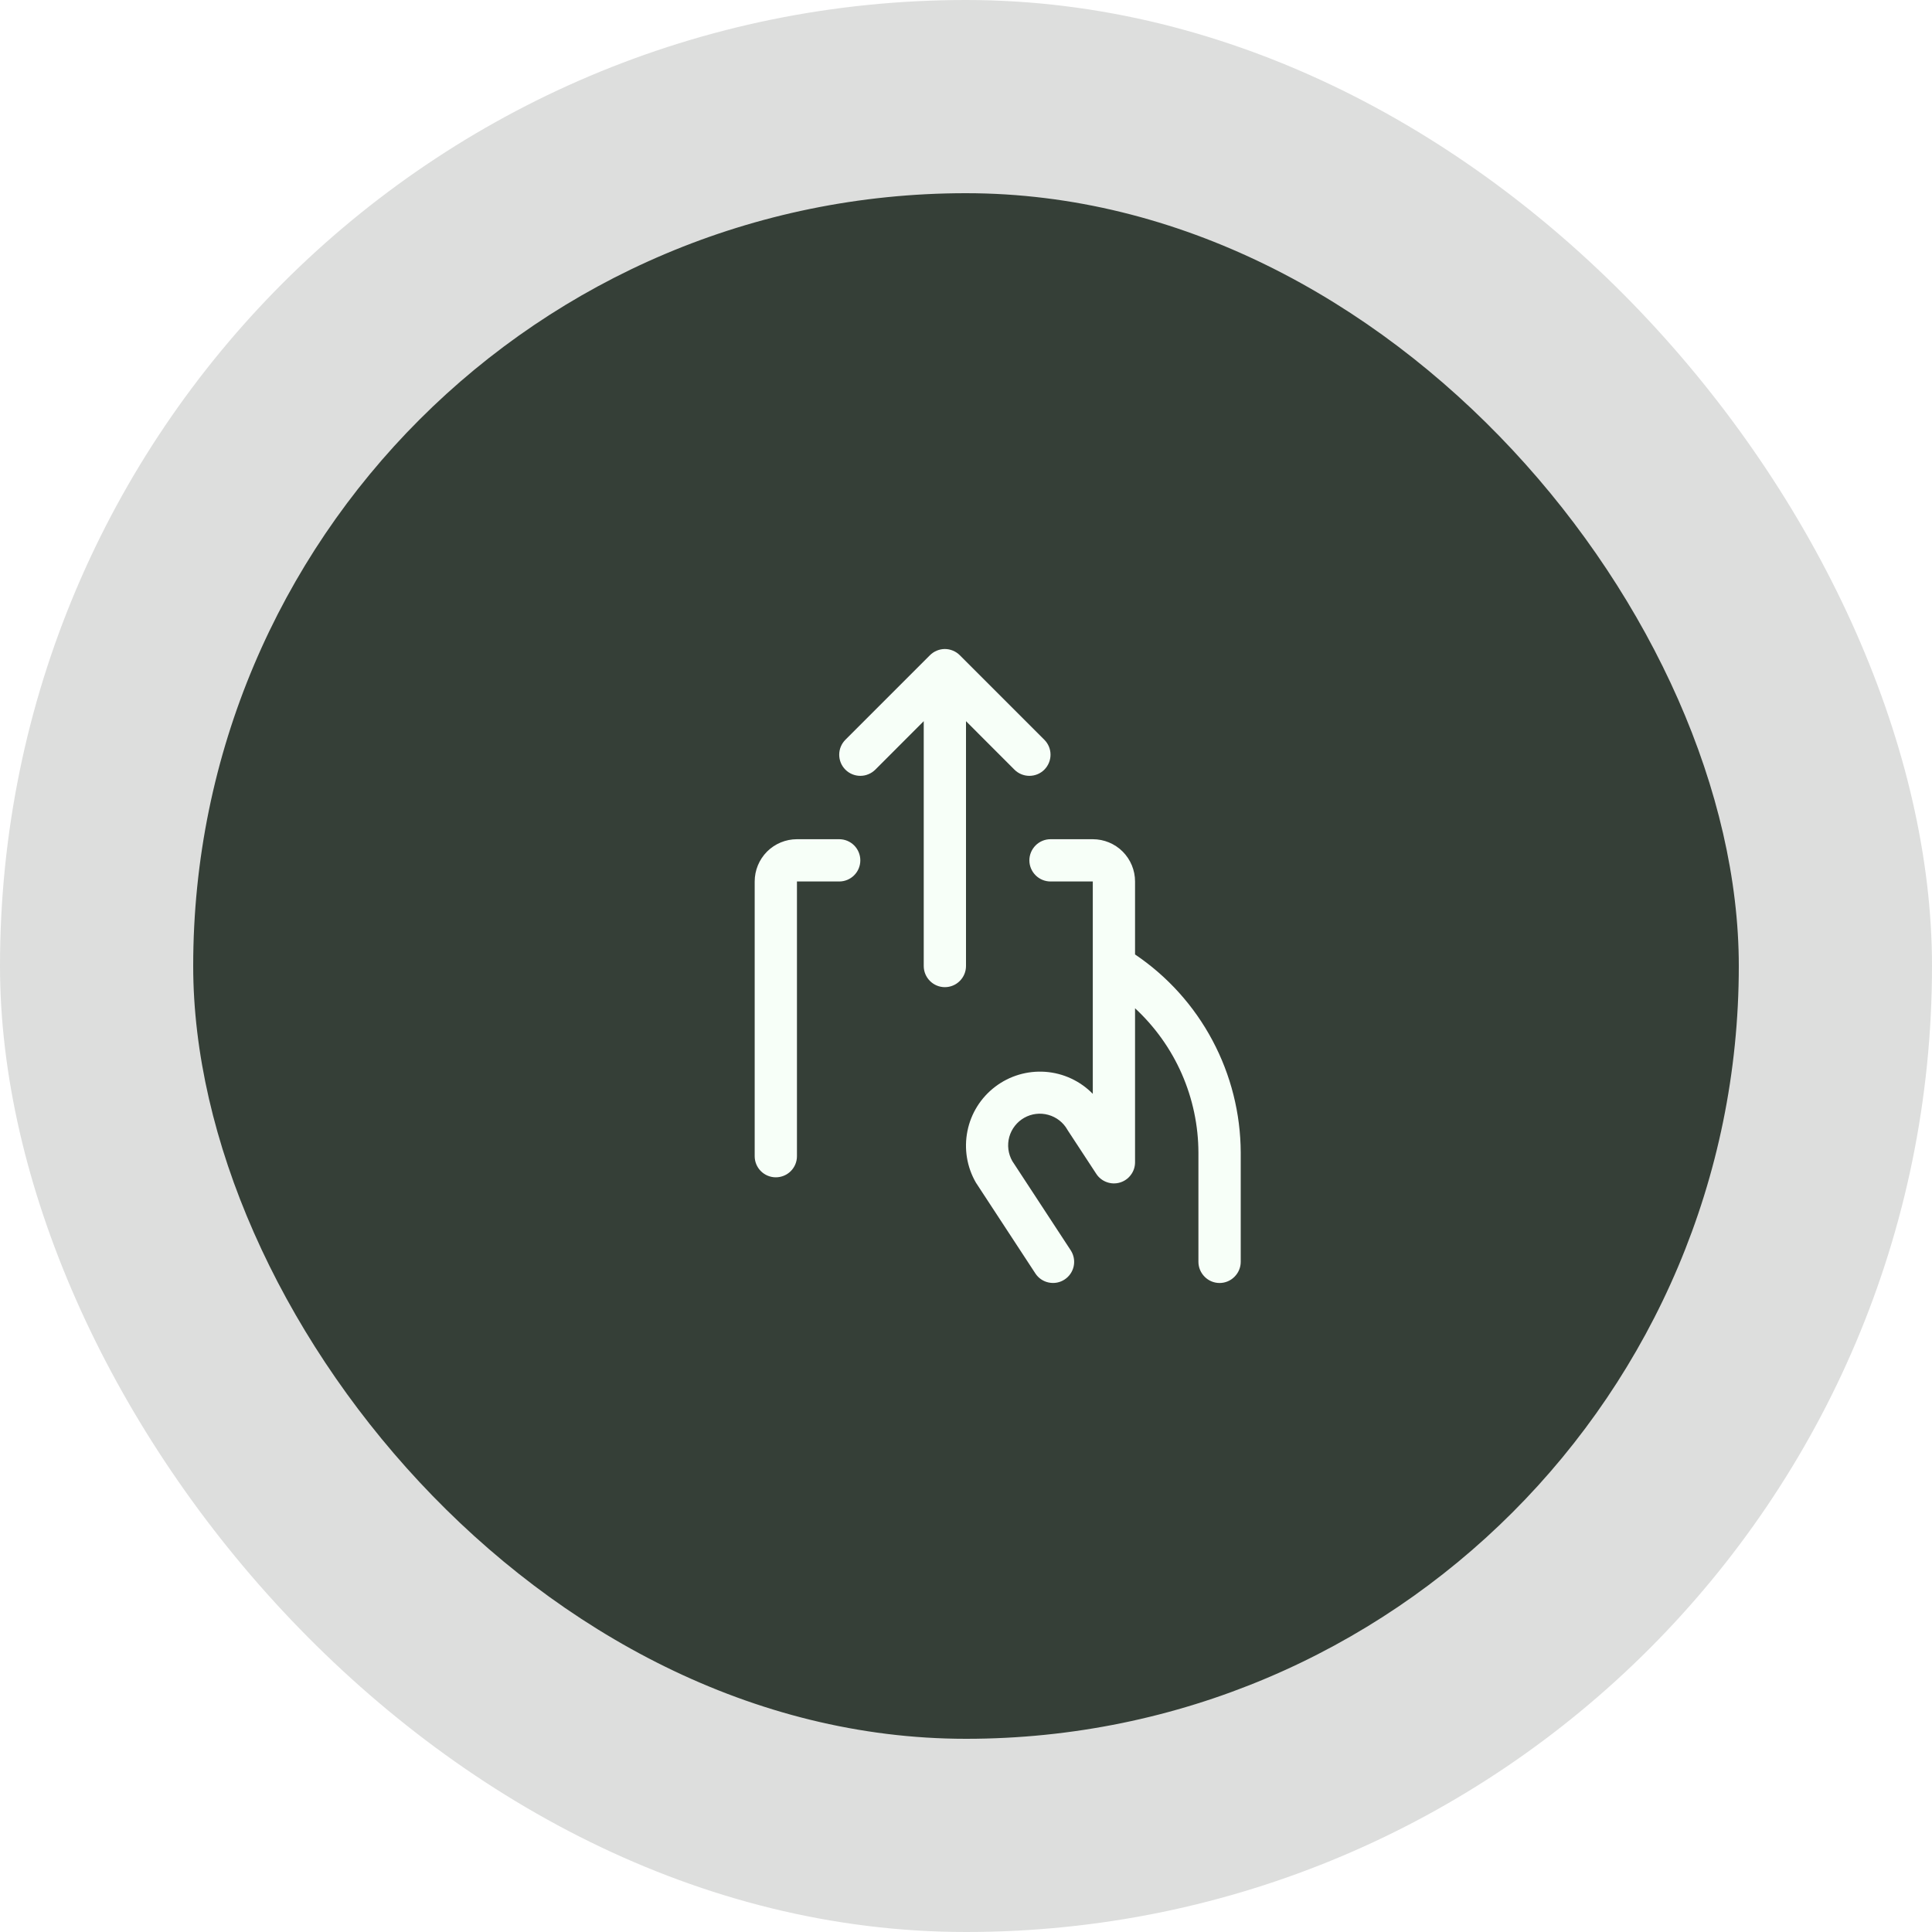 <svg width="40" height="40" viewBox="0 0 40 40" fill="none" xmlns="http://www.w3.org/2000/svg">
<g filter="url(#filter0_b_29_1005)">
<rect width="40" height="40" rx="20" fill="#565E58" fill-opacity="0.2"/>
<rect x="4" y="4" width="32" height="32" rx="16" fill="#353F37"/>
<path d="M20 14.931V20C20 20.116 19.954 20.227 19.872 20.309C19.79 20.392 19.678 20.438 19.562 20.438C19.447 20.438 19.335 20.392 19.253 20.309C19.171 20.227 19.125 20.116 19.125 20V14.931L18.122 15.935C18.081 15.975 18.033 16.008 17.98 16.029C17.927 16.052 17.87 16.063 17.812 16.063C17.696 16.063 17.585 16.017 17.503 15.935C17.462 15.894 17.43 15.846 17.408 15.793C17.386 15.739 17.375 15.683 17.375 15.625C17.375 15.509 17.421 15.398 17.503 15.316L19.253 13.566C19.294 13.525 19.342 13.493 19.395 13.471C19.448 13.449 19.505 13.437 19.562 13.437C19.62 13.437 19.677 13.449 19.73 13.471C19.783 13.493 19.831 13.525 19.872 13.566L21.622 15.316C21.704 15.398 21.75 15.509 21.75 15.625C21.75 15.741 21.704 15.852 21.622 15.935C21.54 16.017 21.429 16.063 21.312 16.063C21.196 16.063 21.085 16.017 21.003 15.935L20 14.931ZM23.5 19.761V18.25C23.5 18.018 23.408 17.796 23.244 17.631C23.08 17.467 22.857 17.375 22.625 17.375H21.75C21.634 17.375 21.523 17.421 21.441 17.503C21.359 17.585 21.312 17.697 21.312 17.813C21.312 17.929 21.359 18.04 21.441 18.122C21.523 18.204 21.634 18.25 21.75 18.25H22.625V22.647C22.364 22.38 22.015 22.218 21.643 22.191C21.271 22.164 20.902 22.273 20.605 22.499C20.308 22.724 20.103 23.05 20.03 23.416C19.956 23.782 20.018 24.162 20.205 24.485L20.218 24.505L21.436 26.365C21.499 26.462 21.599 26.53 21.712 26.553C21.826 26.577 21.944 26.555 22.041 26.491C22.138 26.428 22.206 26.328 22.23 26.215C22.254 26.101 22.231 25.983 22.168 25.886L20.958 24.038C20.872 23.886 20.85 23.707 20.896 23.539C20.943 23.371 21.054 23.229 21.205 23.143C21.357 23.057 21.536 23.035 21.704 23.082C21.872 23.128 22.014 23.239 22.1 23.391C22.104 23.398 22.108 23.405 22.113 23.412L22.697 24.303C22.748 24.382 22.824 24.442 22.912 24.474C23.001 24.507 23.097 24.51 23.188 24.483C23.278 24.456 23.357 24.401 23.413 24.325C23.47 24.25 23.5 24.158 23.5 24.064V20.875C23.912 21.257 24.242 21.719 24.468 22.234C24.693 22.748 24.811 23.304 24.812 23.866V26.125C24.812 26.241 24.859 26.352 24.941 26.434C25.023 26.517 25.134 26.563 25.25 26.563C25.366 26.563 25.477 26.517 25.559 26.434C25.641 26.352 25.688 26.241 25.688 26.125V23.864C25.685 23.053 25.484 22.256 25.103 21.541C24.722 20.825 24.172 20.214 23.5 19.761ZM17.375 17.375H16.5C16.268 17.375 16.045 17.467 15.881 17.631C15.717 17.796 15.625 18.018 15.625 18.25V23.938C15.625 24.054 15.671 24.165 15.753 24.247C15.835 24.329 15.947 24.375 16.062 24.375C16.178 24.375 16.29 24.329 16.372 24.247C16.454 24.165 16.5 24.054 16.5 23.938V18.25H17.375C17.491 18.25 17.602 18.204 17.684 18.122C17.766 18.04 17.812 17.929 17.812 17.813C17.812 17.697 17.766 17.585 17.684 17.503C17.602 17.421 17.491 17.375 17.375 17.375Z" fill="#F7FFF8"/>
</g>
<defs>
<filter id="filter0_b_29_1005" x="-4" y="-4" width="48" height="48" filterUnits="userSpaceOnUse" color-interpolation-filters="sRGB">
<feFlood flood-opacity="0" result="BackgroundImageFix"/>
<feGaussianBlur in="BackgroundImageFix" stdDeviation="2"/>
<feComposite in2="SourceAlpha" operator="in" result="effect1_backgroundBlur_29_1005"/>
<feBlend mode="normal" in="SourceGraphic" in2="effect1_backgroundBlur_29_1005" result="shape"/>
</filter>
</defs>
</svg>
